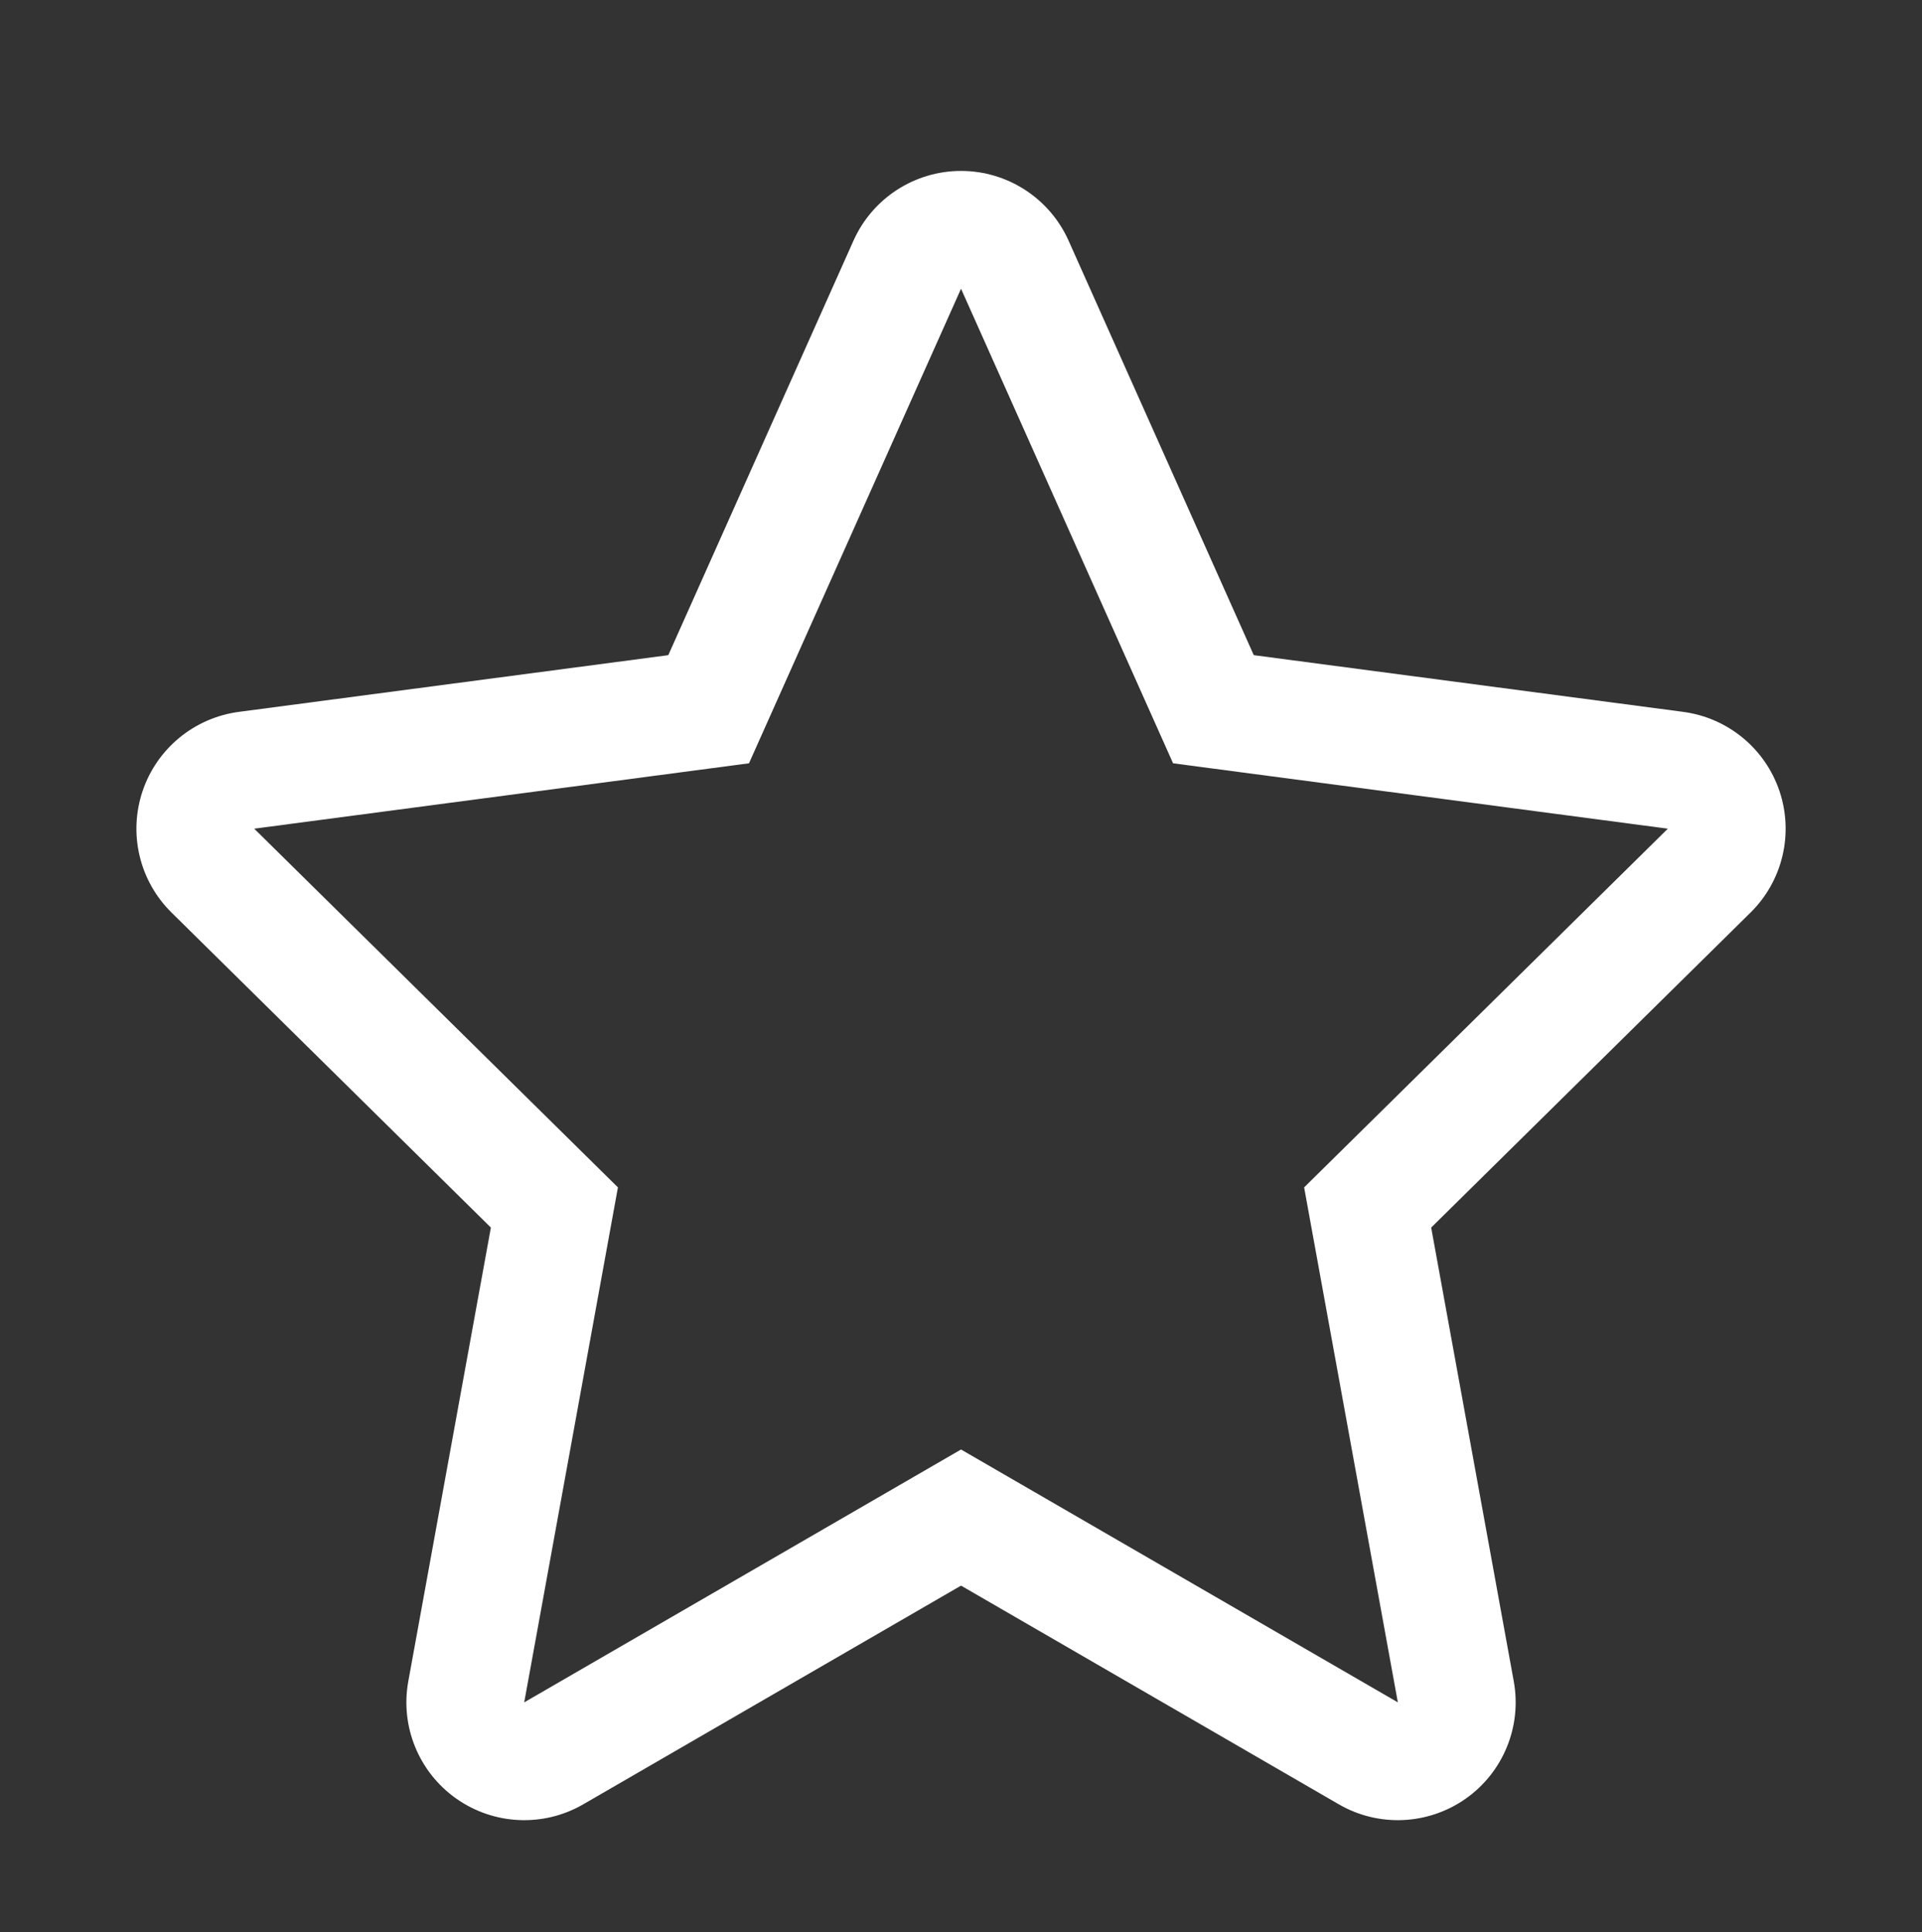 <svg xmlns="http://www.w3.org/2000/svg" width="32.631" height="32.801" viewBox="0 0 32.631 32.801">
  <rect x="0" y="0" width="32.631" height="32.801" fill="#333333" stroke="none"/>
  <g id="star" transform="translate(-107.856 -383.126)">
    <g id="Polygon_23" data-name="Polygon 23" transform="translate(112.172 388.028)" fill="none" stroke-linecap="round" stroke-linejoin="round">
      <path d="M12,0l3.6,8.057L24,9.167l-6.175,6.09L19.416,24,12,19.707,4.584,24l1.591-8.743L0,9.167l8.4-1.11Z" stroke="none"/>
      <path d="M 12 0 L 8.4 8.057 L 0 9.167 L 6.175 15.257 L 4.584 24 L 12 19.707 L 19.416 24 L 17.825 15.257 L 24 9.167 L 15.6 8.057 L 12 0 M 12 -2 C 12.789 -2 13.504 -1.536 13.826 -0.816 L 16.97 6.221 L 24.262 7.184 C 25.019 7.285 25.653 7.807 25.896 8.531 C 26.139 9.256 25.948 10.055 25.404 10.591 L 19.982 15.939 L 21.384 23.642 C 21.524 24.409 21.205 25.187 20.567 25.636 C 19.929 26.084 19.089 26.122 18.414 25.731 L 12 22.018 L 5.586 25.731 C 4.911 26.122 4.071 26.084 3.433 25.636 C 2.795 25.187 2.476 24.409 2.616 23.642 L 4.018 15.939 L -1.404 10.591 C -1.948 10.055 -2.139 9.256 -1.896 8.531 C -1.653 7.807 -1.019 7.285 -0.262 7.184 L 7.03 6.221 L 10.174 -0.816 C 10.496 -1.536 11.211 -2 12 -2 Z" stroke="none" fill="#fff"/>
    </g>
  </g>
</svg>
